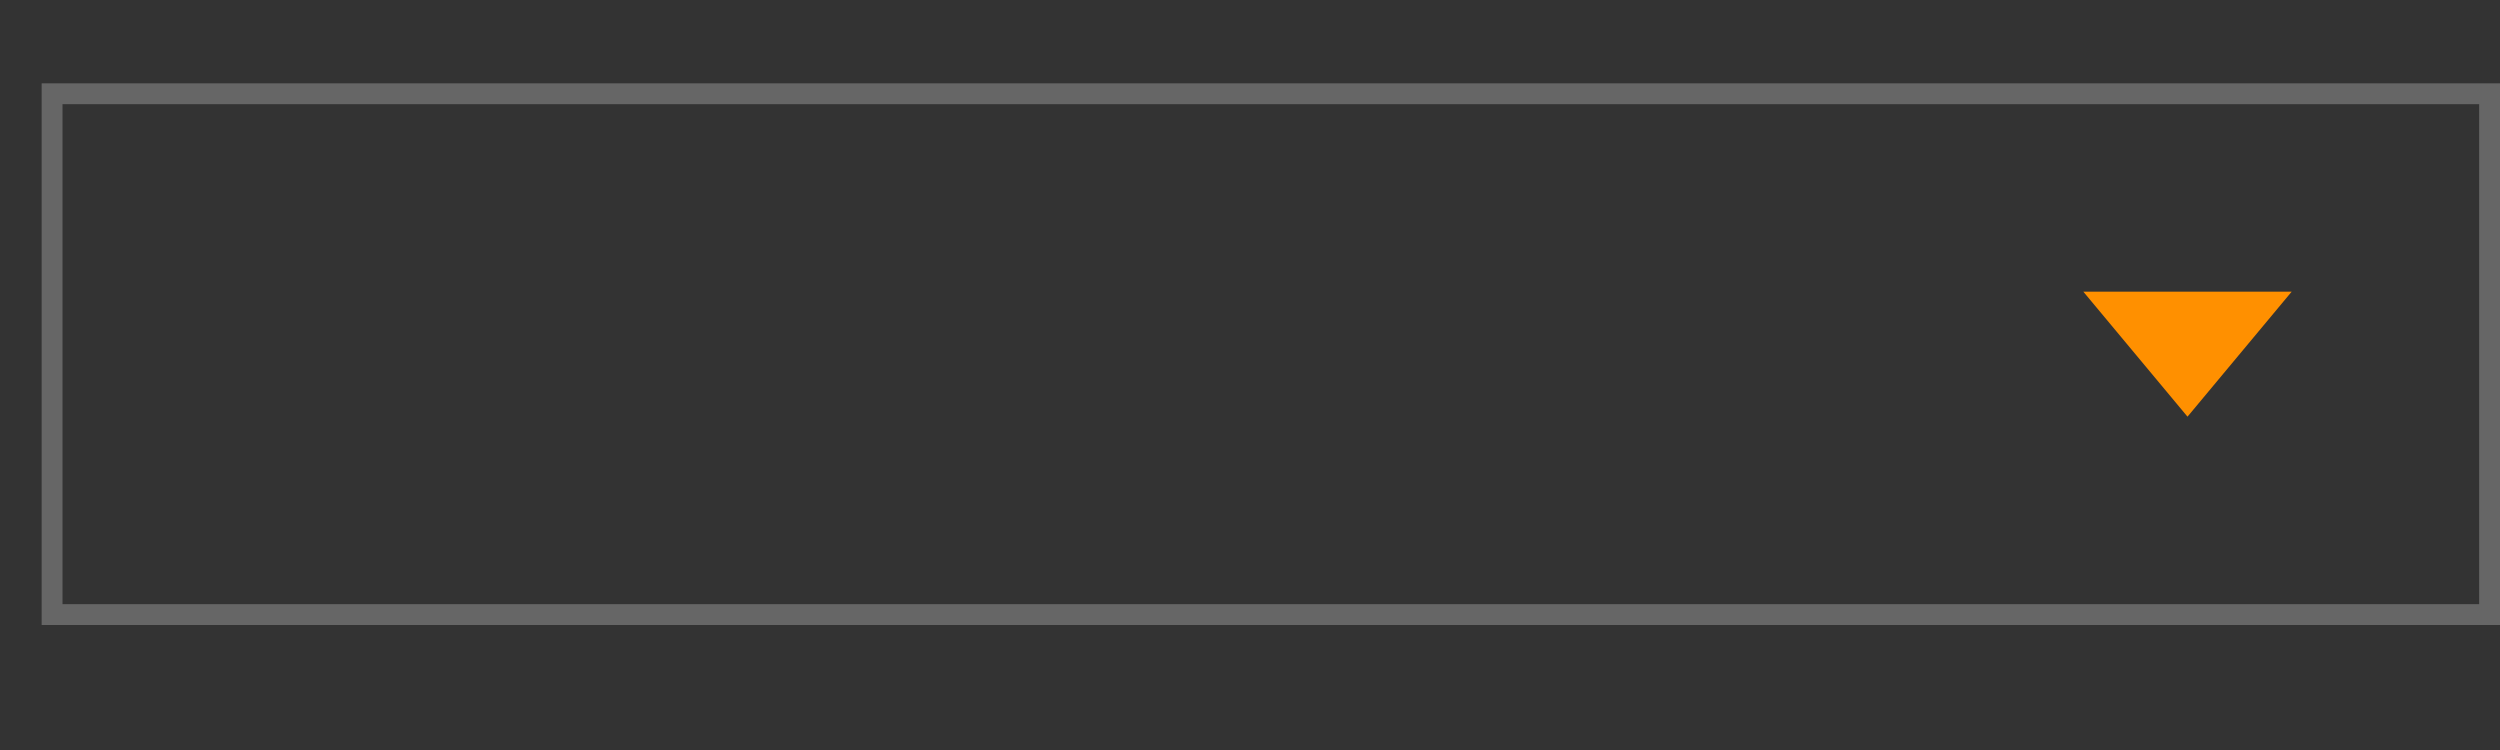 <svg width="60" height="18" viewBox="0 0 60 18" fill="none" xmlns="http://www.w3.org/2000/svg">
<rect x="0" y="0" width="60" height="18" fill="#333333" stroke="none"/>
<rect x="1.25" y="2.25" width="58.5" height="12.5" stroke="white" stroke-opacity="0.25" stroke-width="0.5"/>
<path fill-rule="evenodd" clip-rule="evenodd" d="M52.5 10L50 7H55L52.5 10Z" fill="#FF9000"/>
</svg>
